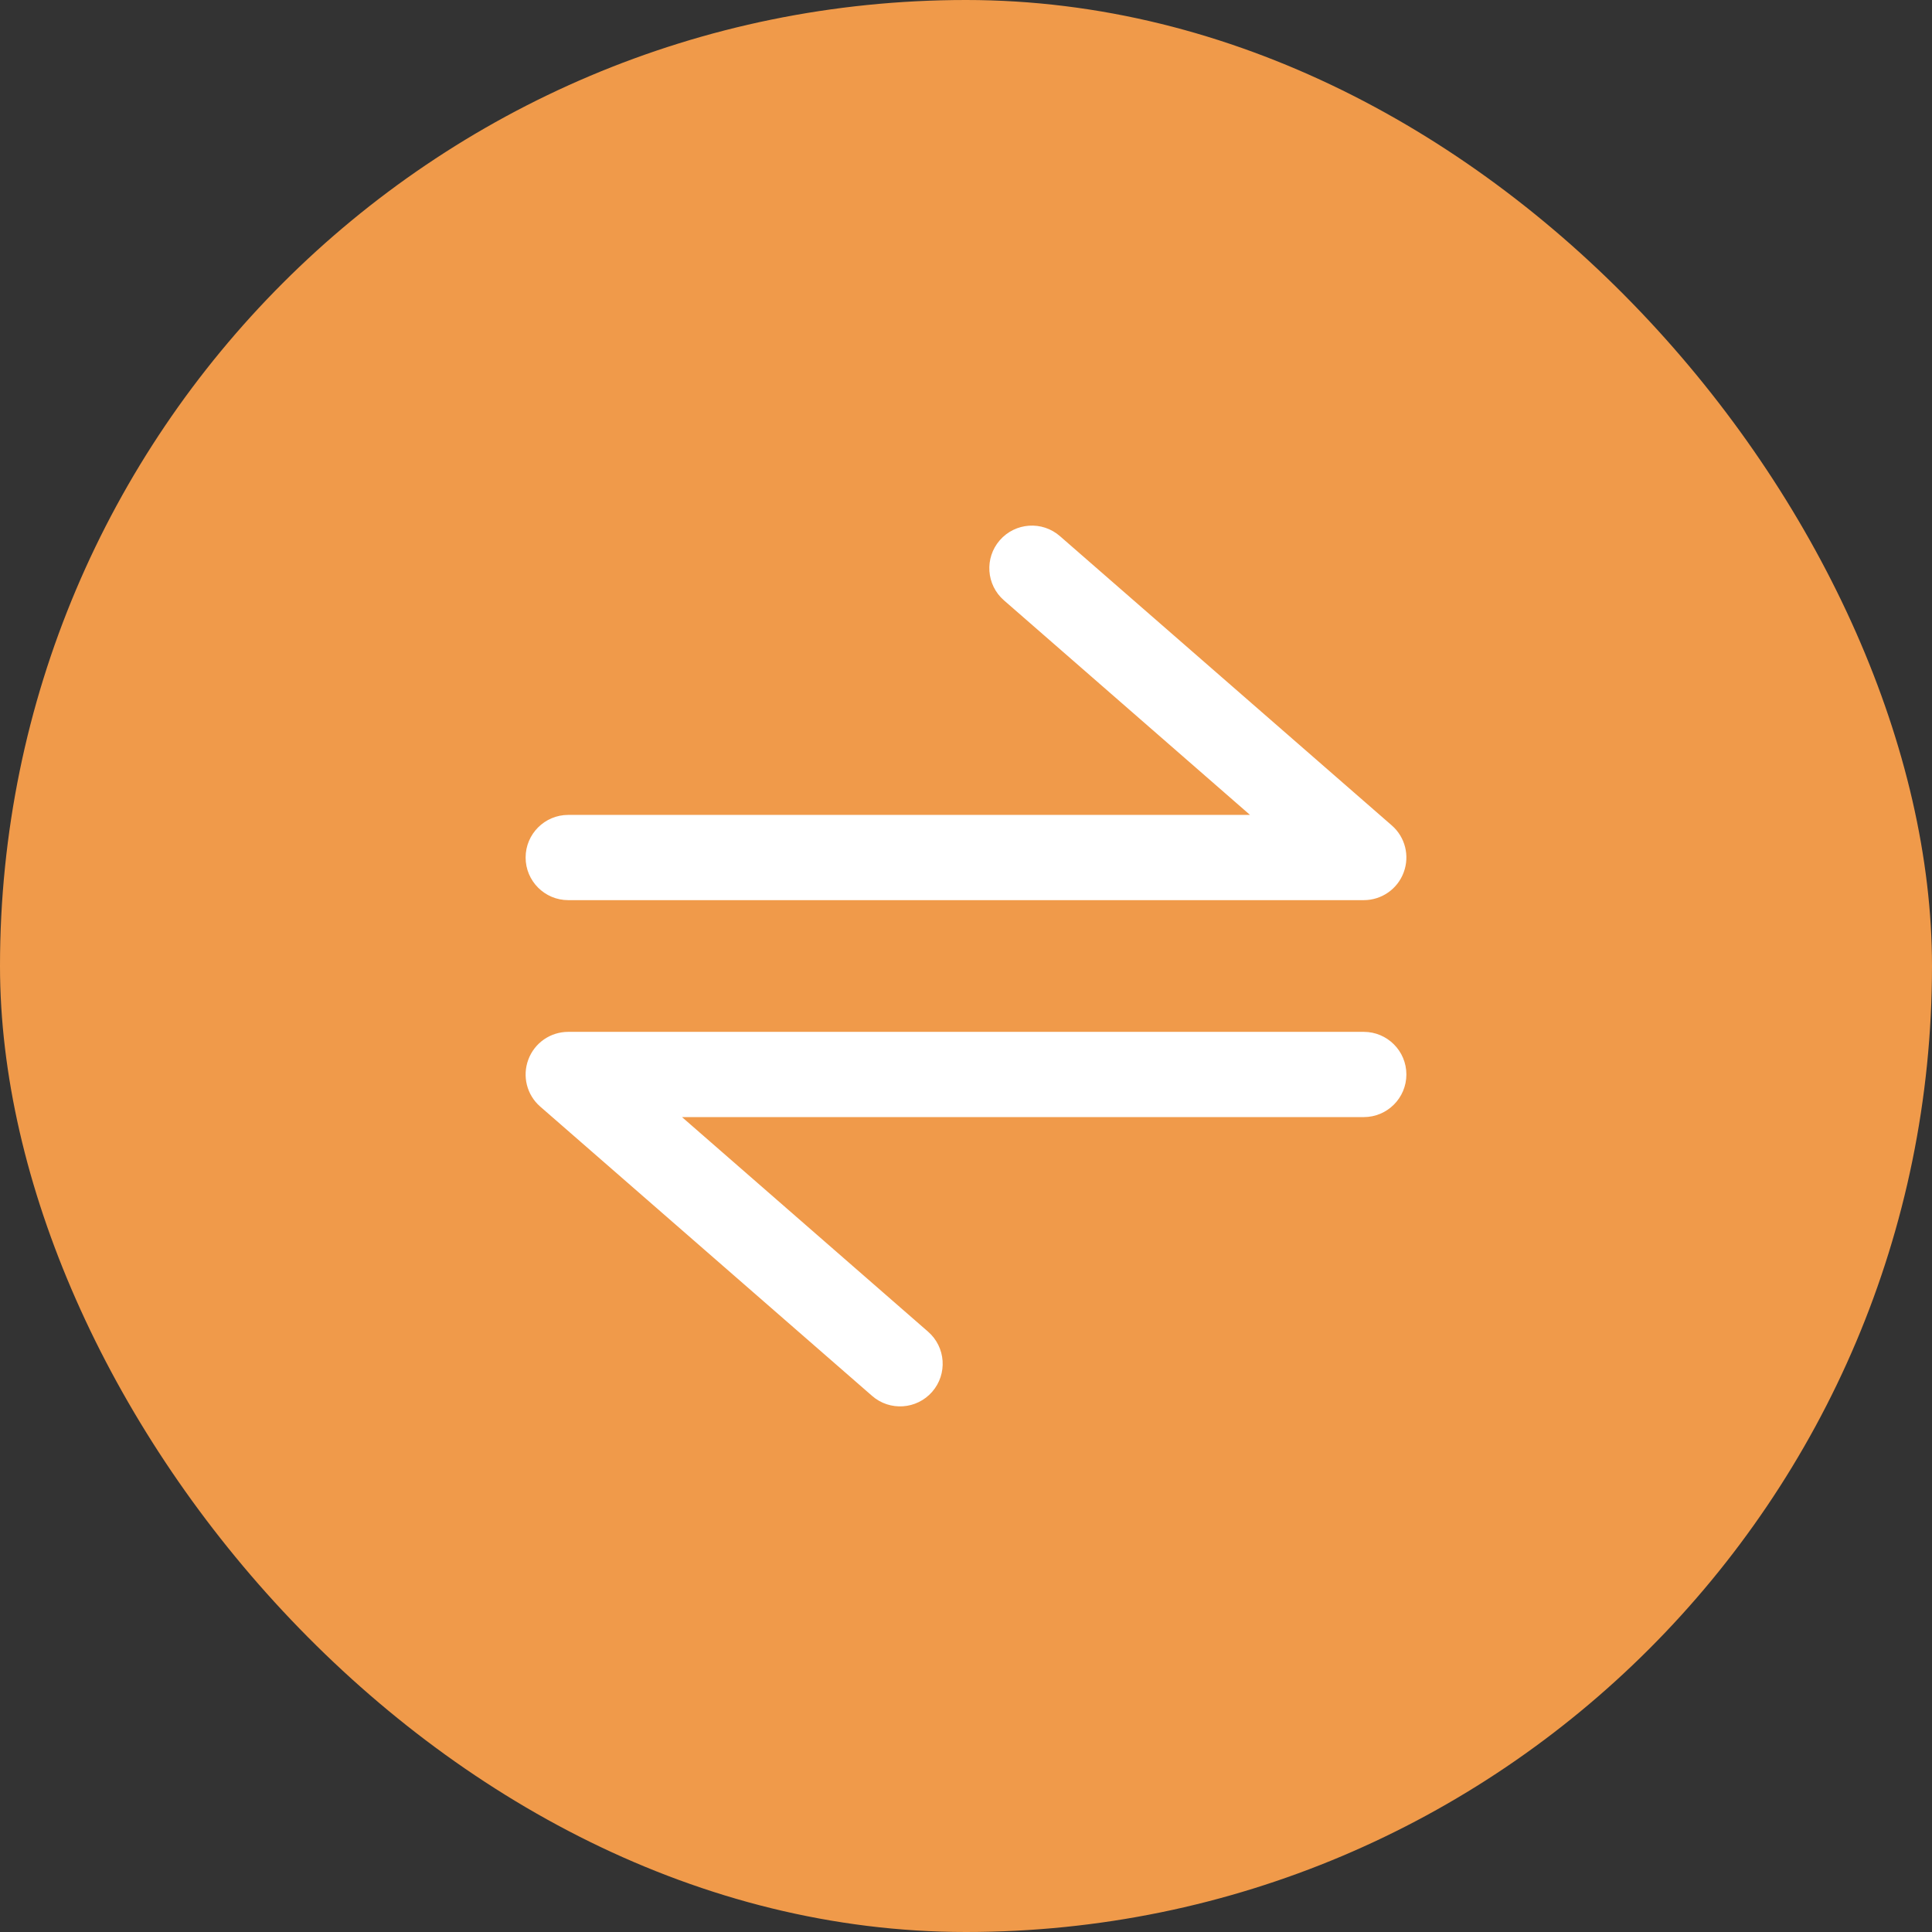 <svg width="34" height="34" viewBox="0 0 34 34" fill="none" xmlns="http://www.w3.org/2000/svg">
<rect x="0" y="0" width="34" height="34" fill="#333333" stroke="none"/>
<rect width="34" height="34" rx="17" fill="#F09A4A"/>
<path fill-rule="evenodd" clip-rule="evenodd" d="M17.595 9.507C17.867 9.195 18.341 9.162 18.653 9.435L24.493 14.526C24.729 14.731 24.812 15.061 24.702 15.354C24.593 15.647 24.313 15.841 24 15.841H10C9.586 15.841 9.25 15.505 9.25 15.091C9.25 14.677 9.586 14.341 10 14.341H21.998L17.668 10.565C17.355 10.293 17.323 9.819 17.595 9.507Z" fill="white"/>
<path fill-rule="evenodd" clip-rule="evenodd" d="M16.405 24.493C16.133 24.805 15.659 24.838 15.347 24.565L9.507 19.474C9.271 19.269 9.188 18.939 9.298 18.646C9.407 18.353 9.687 18.159 10 18.159H24C24.414 18.159 24.75 18.495 24.75 18.909C24.75 19.323 24.414 19.659 24 19.659H12.002L16.332 23.435C16.645 23.707 16.677 24.181 16.405 24.493Z" fill="white"/>
</svg>

